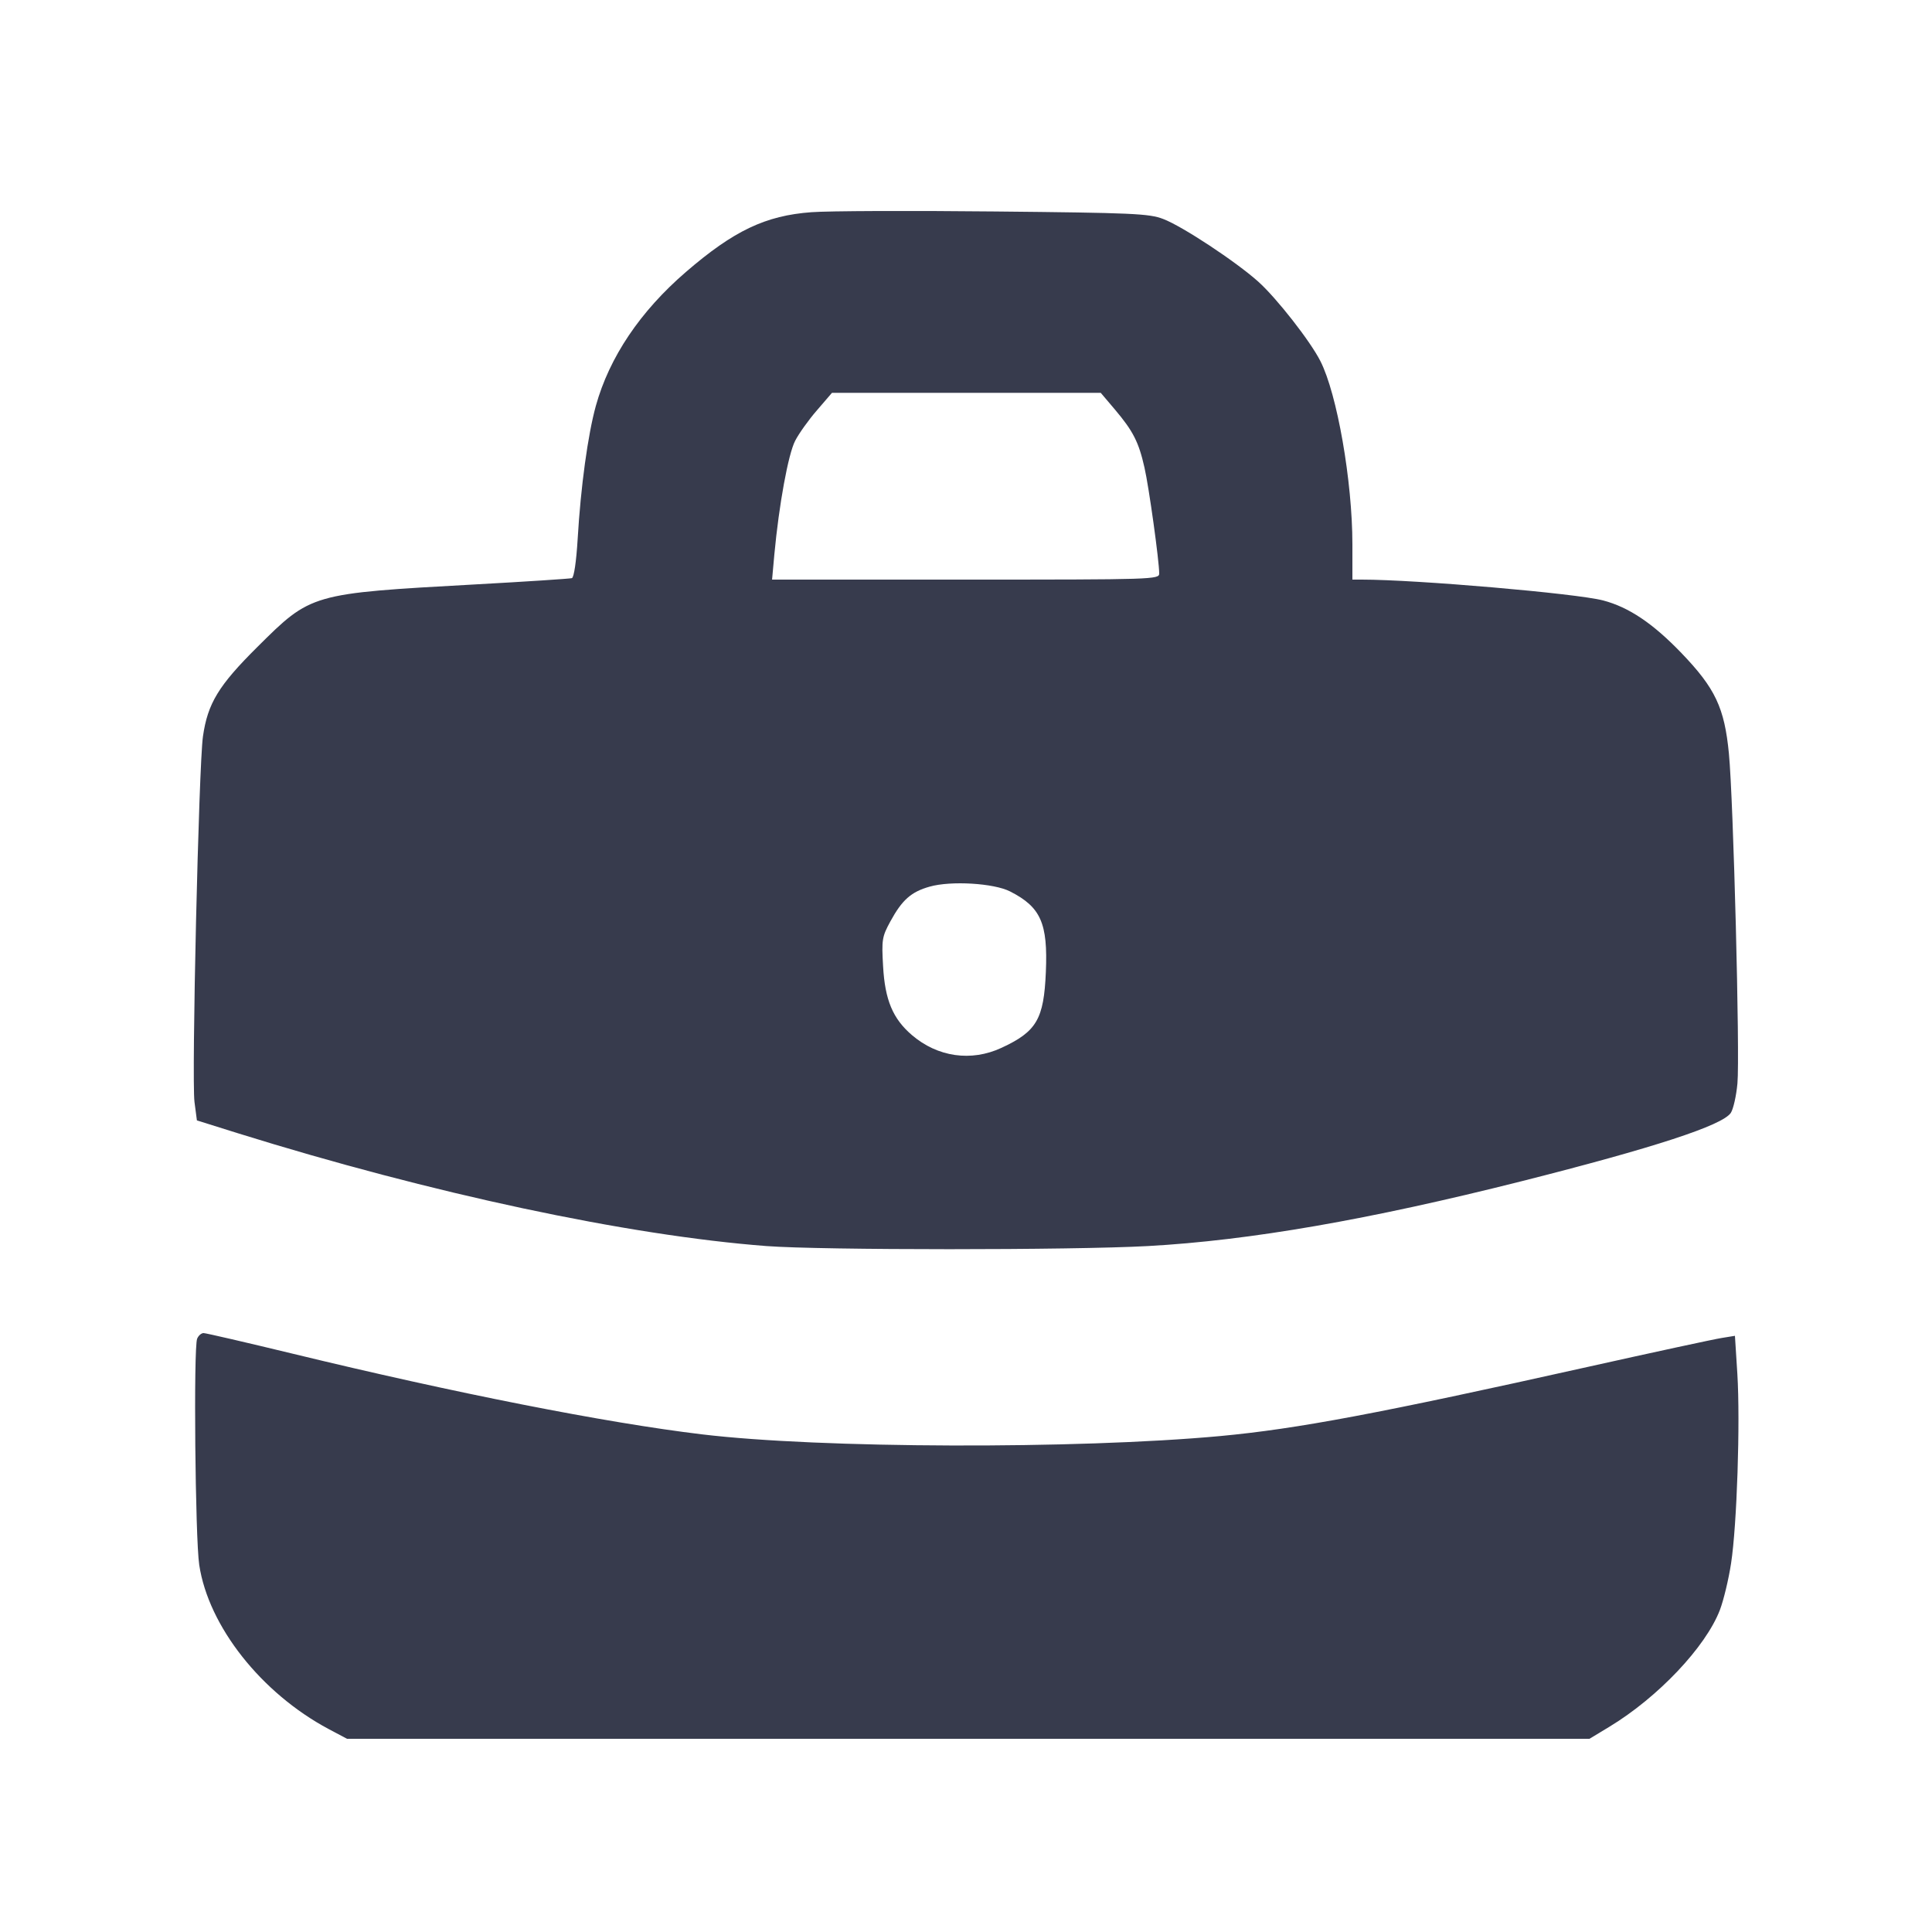 <svg width="24" height="24" viewBox="0 0 24 24" fill="none" xmlns="http://www.w3.org/2000/svg"><path d="M10.080 2.636 C 9.509 2.678,9.115 2.866,8.520 3.379 C 7.953 3.868,7.570 4.437,7.402 5.041 C 7.303 5.399,7.214 6.045,7.176 6.694 C 7.159 6.978,7.130 7.173,7.104 7.182 C 7.080 7.189,6.538 7.225,5.900 7.260 C 3.861 7.373,3.867 7.371,3.196 8.038 C 2.715 8.516,2.580 8.737,2.521 9.149 C 2.469 9.516,2.379 13.401,2.416 13.689 L 2.446 13.918 2.953 14.077 C 5.357 14.826,7.795 15.347,9.521 15.479 C 10.207 15.531,13.314 15.531,14.260 15.479 C 15.525 15.409,17.005 15.152,18.900 14.674 C 20.542 14.259,21.399 13.980,21.501 13.824 C 21.532 13.777,21.569 13.612,21.583 13.459 C 21.615 13.113,21.533 9.933,21.477 9.360 C 21.422 8.792,21.308 8.550,20.887 8.112 C 20.532 7.743,20.234 7.543,19.915 7.459 C 19.586 7.372,17.592 7.200,16.916 7.200 L 16.800 7.200 16.800 6.762 C 16.800 5.979,16.610 4.892,16.402 4.485 C 16.277 4.238,15.859 3.704,15.632 3.500 C 15.353 3.250,14.687 2.810,14.449 2.720 C 14.274 2.653,14.073 2.644,12.358 2.627 C 11.314 2.616,10.289 2.620,10.080 2.636 M13.852 5.090 C 14.075 5.354,14.146 5.492,14.217 5.808 C 14.273 6.052,14.400 6.969,14.400 7.124 C 14.400 7.198,14.335 7.200,11.995 7.200 L 9.591 7.200 9.619 6.890 C 9.677 6.268,9.792 5.640,9.878 5.475 C 9.925 5.384,10.047 5.213,10.150 5.095 L 10.335 4.880 12.005 4.880 L 13.674 4.880 13.852 5.090 M12.548 11.074 C 12.929 11.268,13.018 11.468,12.992 12.075 C 12.967 12.661,12.878 12.814,12.440 13.017 C 12.065 13.191,11.648 13.132,11.328 12.858 C 11.091 12.655,10.993 12.422,10.970 12.002 C 10.951 11.674,10.957 11.636,11.060 11.447 C 11.206 11.179,11.318 11.079,11.549 11.014 C 11.813 10.939,12.347 10.971,12.548 11.074 M2.449 16.630 C 2.403 16.742,2.425 19.109,2.475 19.440 C 2.590 20.202,3.245 21.032,4.083 21.479 L 4.311 21.600 12.028 21.600 L 19.745 21.600 19.993 21.450 C 20.596 21.085,21.189 20.459,21.365 20.000 C 21.411 19.879,21.474 19.618,21.504 19.420 C 21.577 18.948,21.619 17.665,21.582 17.067 L 21.552 16.594 21.386 16.621 C 21.295 16.635,20.545 16.797,19.720 16.981 C 17.121 17.561,16.112 17.750,15.160 17.839 C 13.371 18.004,10.182 17.994,8.720 17.818 C 7.526 17.675,5.656 17.306,3.640 16.817 C 3.057 16.676,2.557 16.560,2.529 16.560 C 2.501 16.560,2.465 16.591,2.449 16.630 " fill="#373B4D" stroke="none" fill-rule="evenodd"></path></svg>